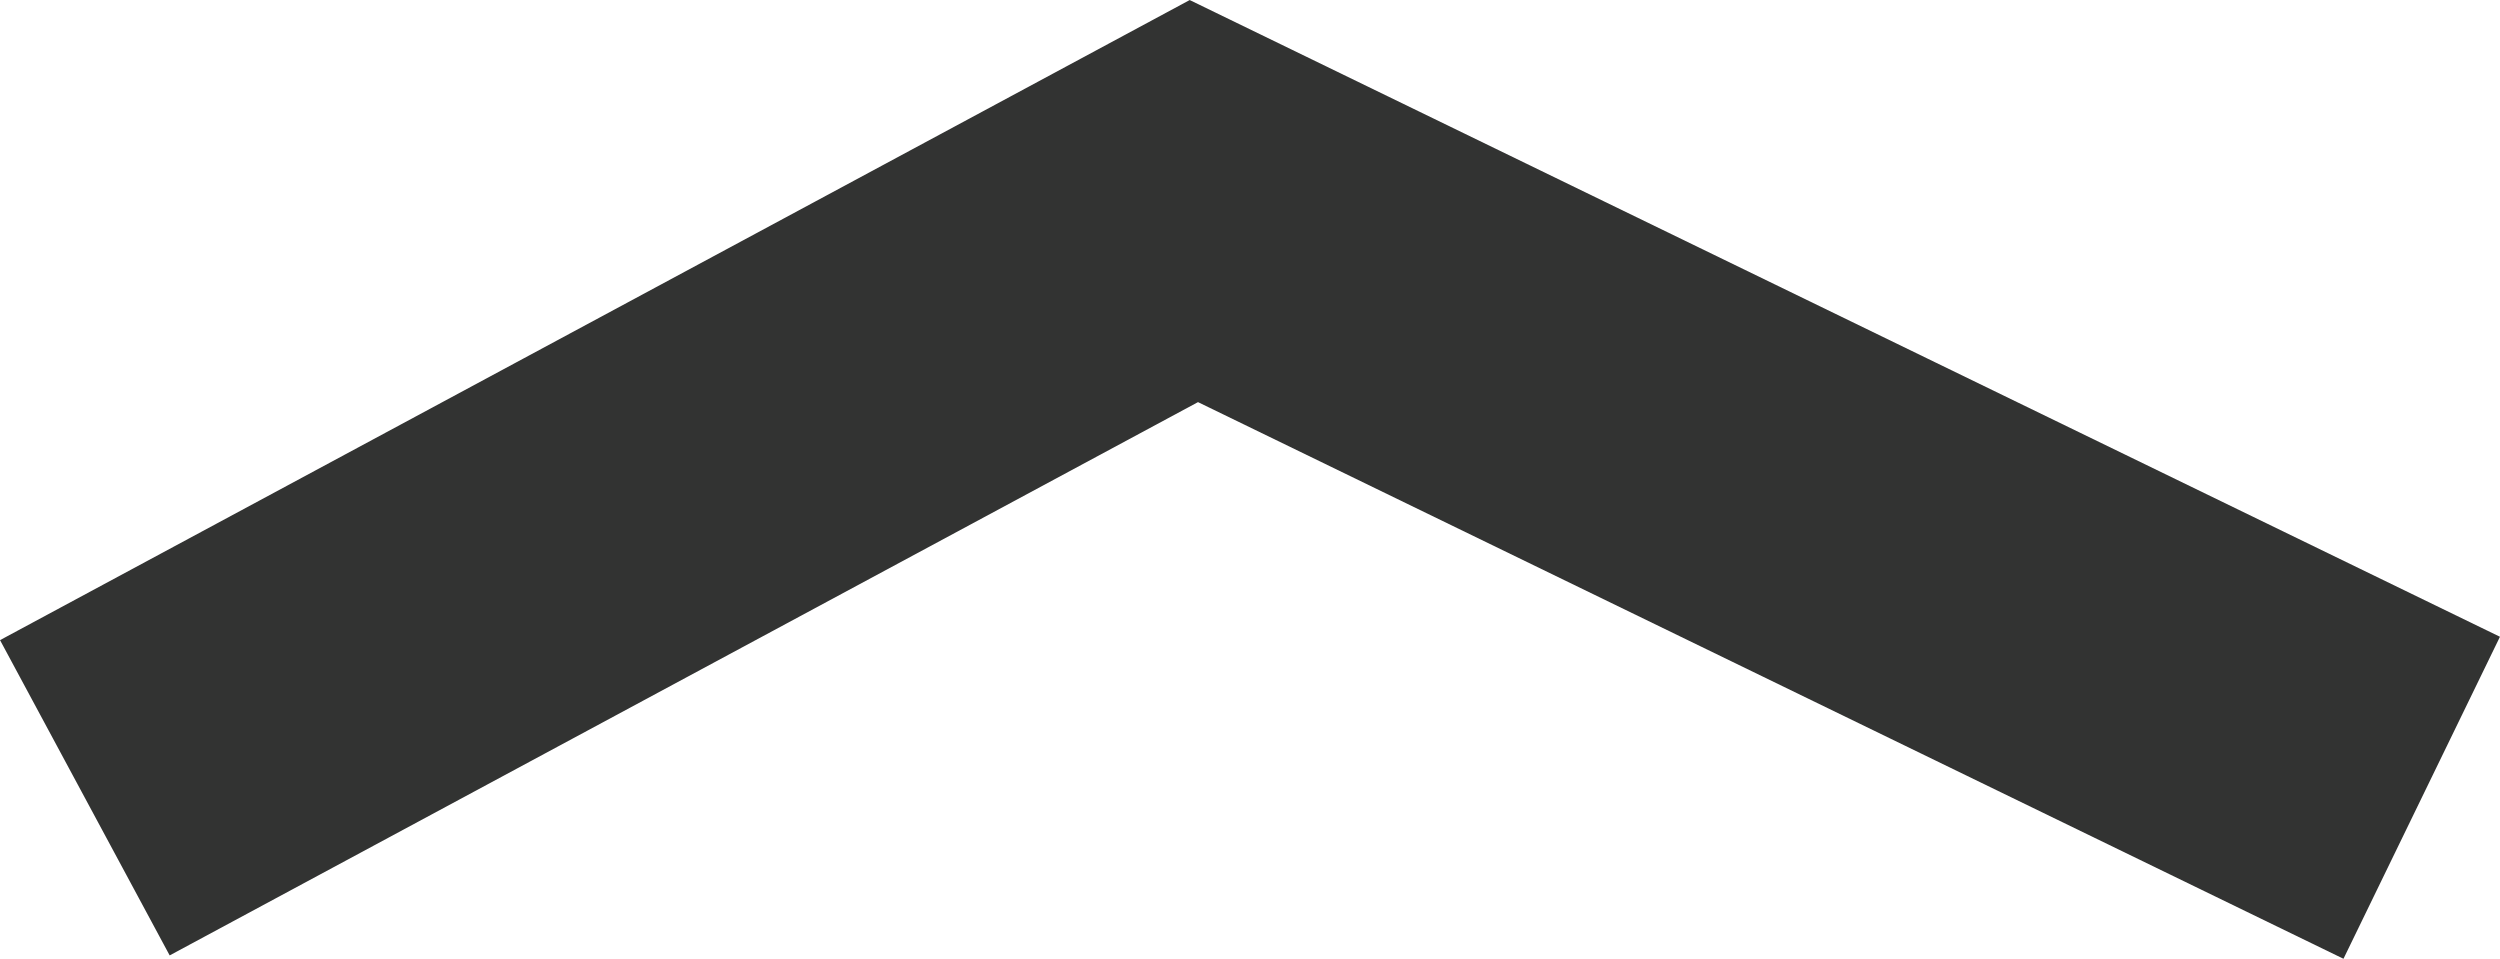 <svg xmlns="http://www.w3.org/2000/svg" width="20.949" height="8.034" viewBox="0 0 20.949 8.034">
  <path id="Stroke_1" data-name="Stroke 1" d="M0,0,10.289,5l9.293-5" transform="translate(20.293 6.685) rotate(-180)" fill="none" stroke="#323332" stroke-miterlimit="10" stroke-width="3"/>
</svg>
